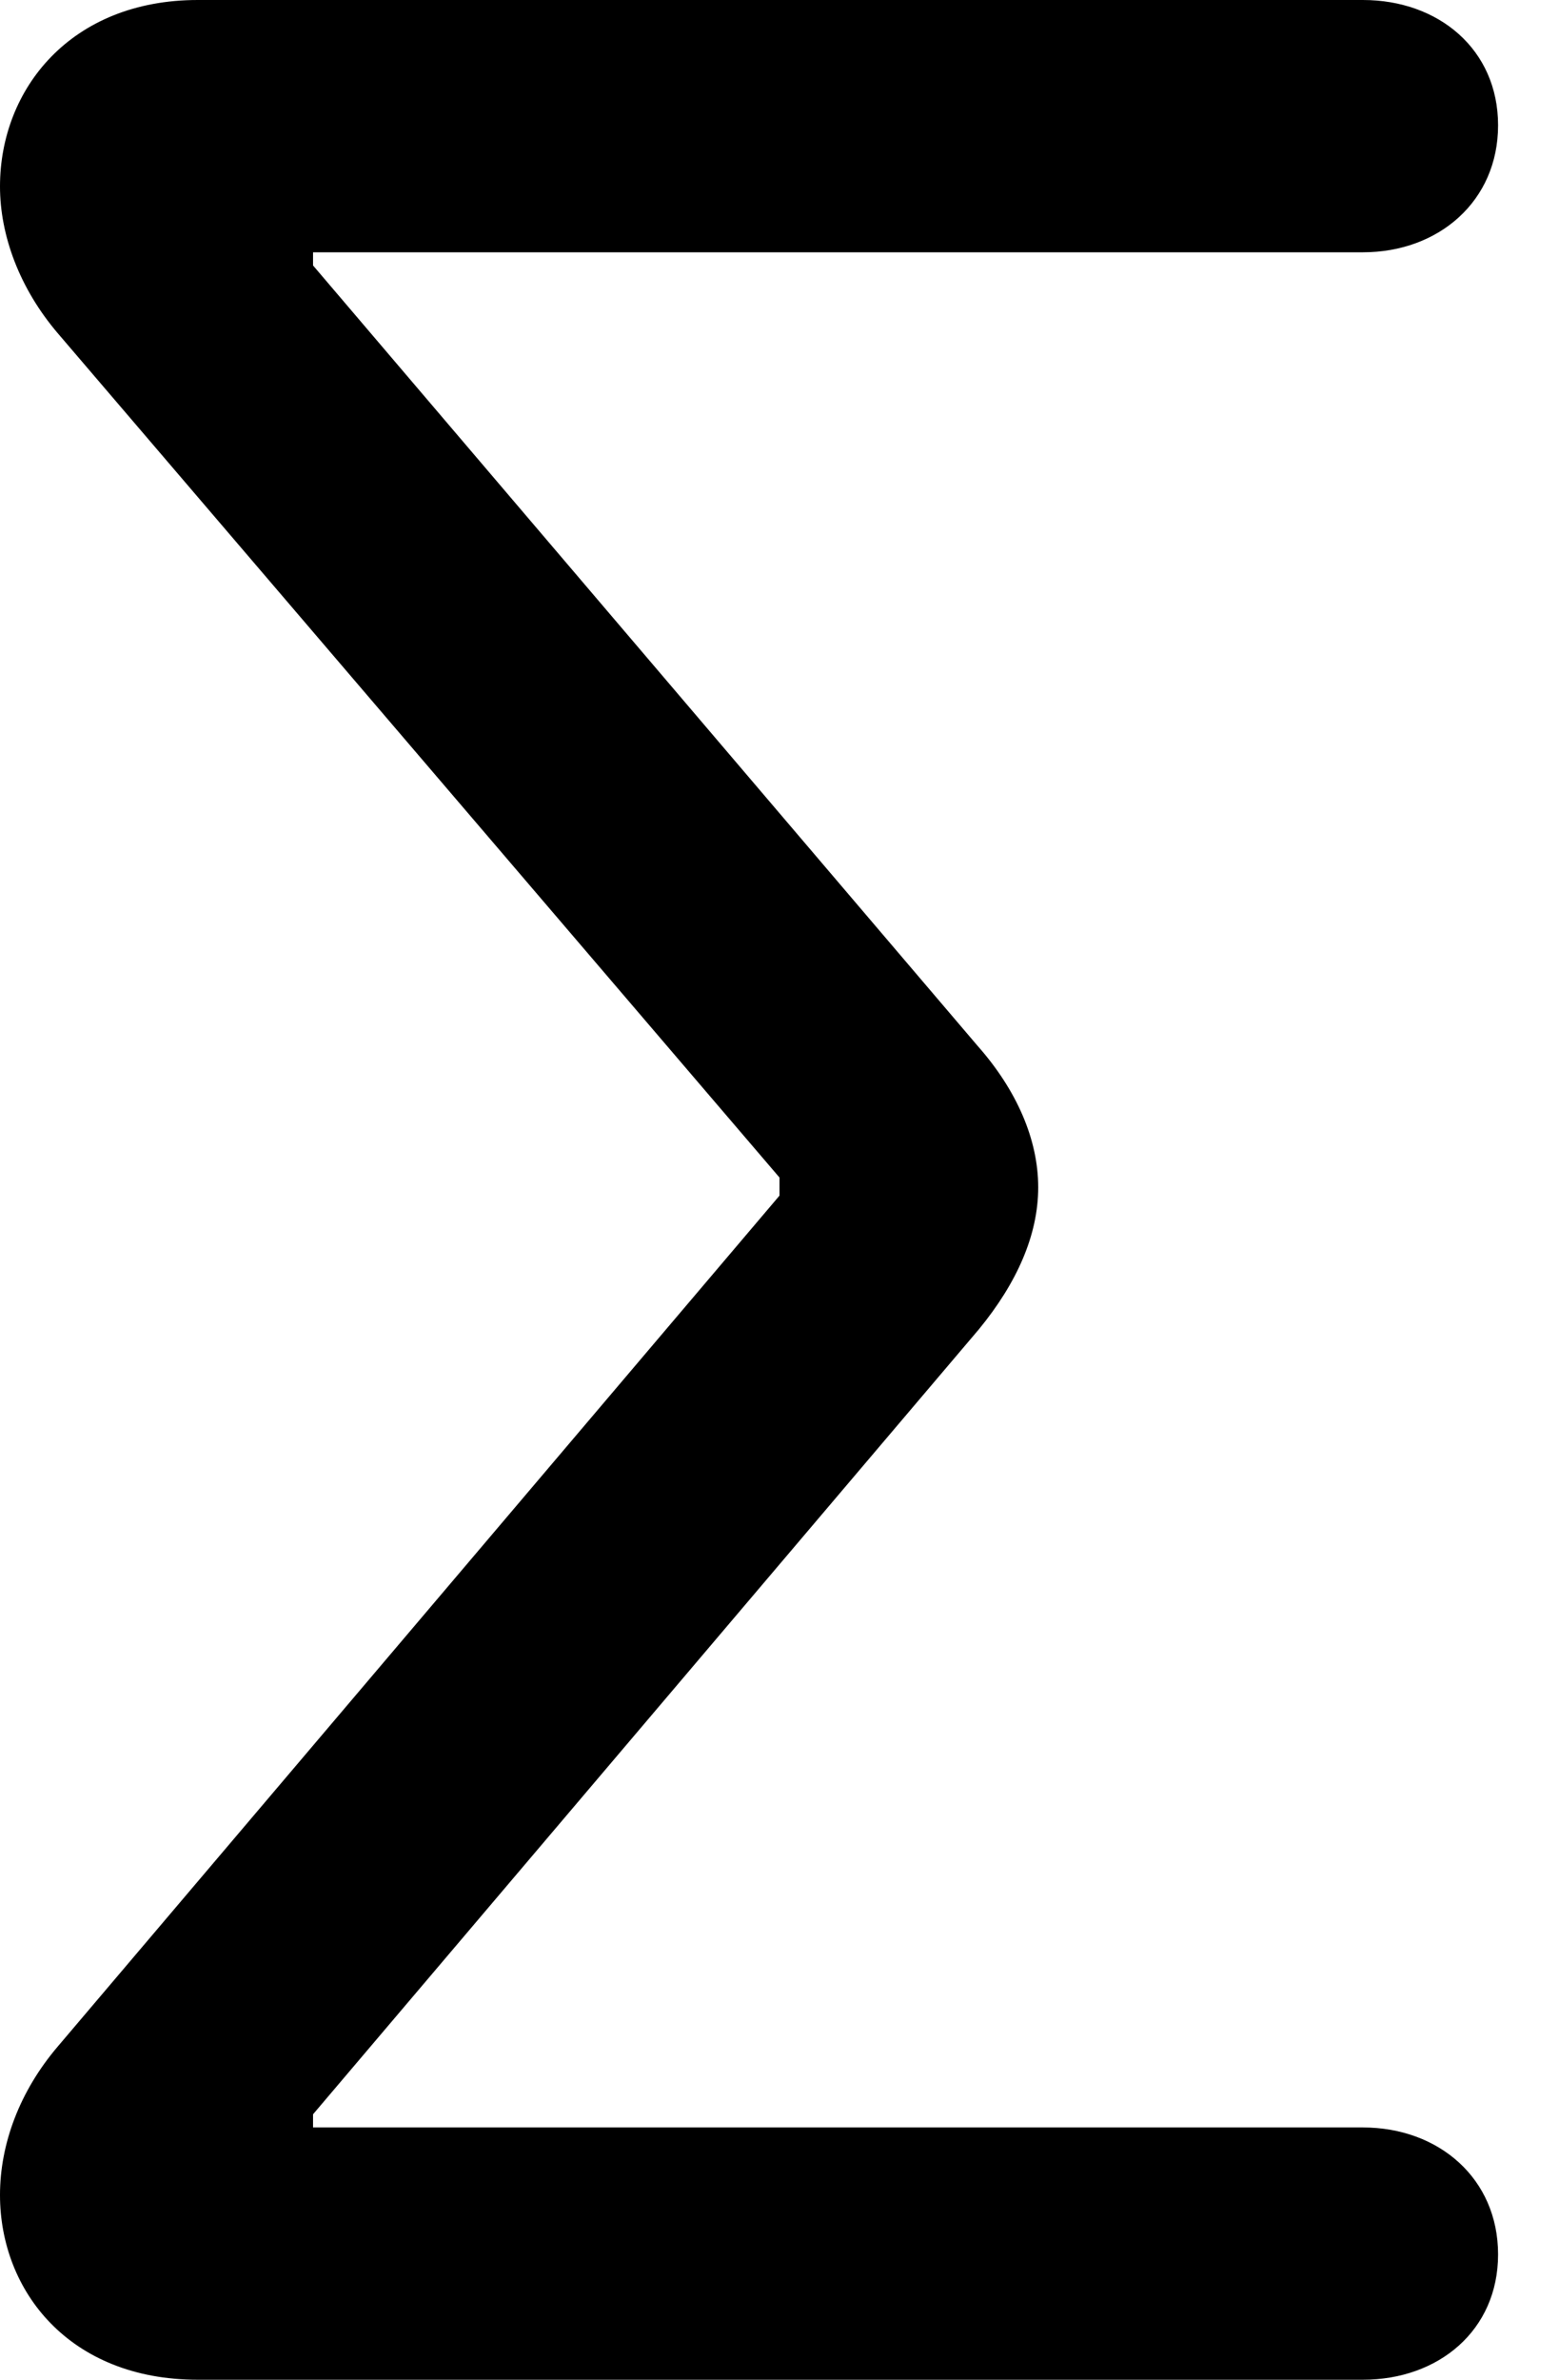 <svg version="1.1" xmlns="http://www.w3.org/2000/svg" xmlns:xlink="http://www.w3.org/1999/xlink" width="9.238" height="14.092" viewBox="0 0 9.238 14.092">
 <g>
  <rect height="14.092" opacity="0" width="9.238" x="0" y="0"/>
  <path d="M1.172 14.092L8.076 14.092C8.525 14.092 8.877 13.799 8.877 13.35C8.877 12.9 8.525 12.598 8.076 12.598L1.855 12.598L1.855 12.52L5.801 7.871C6.025 7.598 6.152 7.314 6.152 7.031C6.152 6.748 6.025 6.455 5.791 6.191L1.855 1.572L1.855 1.494L8.076 1.494C8.525 1.494 8.877 1.191 8.877 0.742C8.877 0.293 8.525 0 8.076 0L1.172 0C0.42 0 0 0.527 0 1.104C0 1.396 0.117 1.709 0.342 1.973L4.619 6.973L4.619 7.08L0.342 12.119C0.117 12.383 0 12.695 0 12.998C0 13.565 0.41 14.092 1.172 14.092Z" fill="currentColor"/>
 </g>
</svg>
